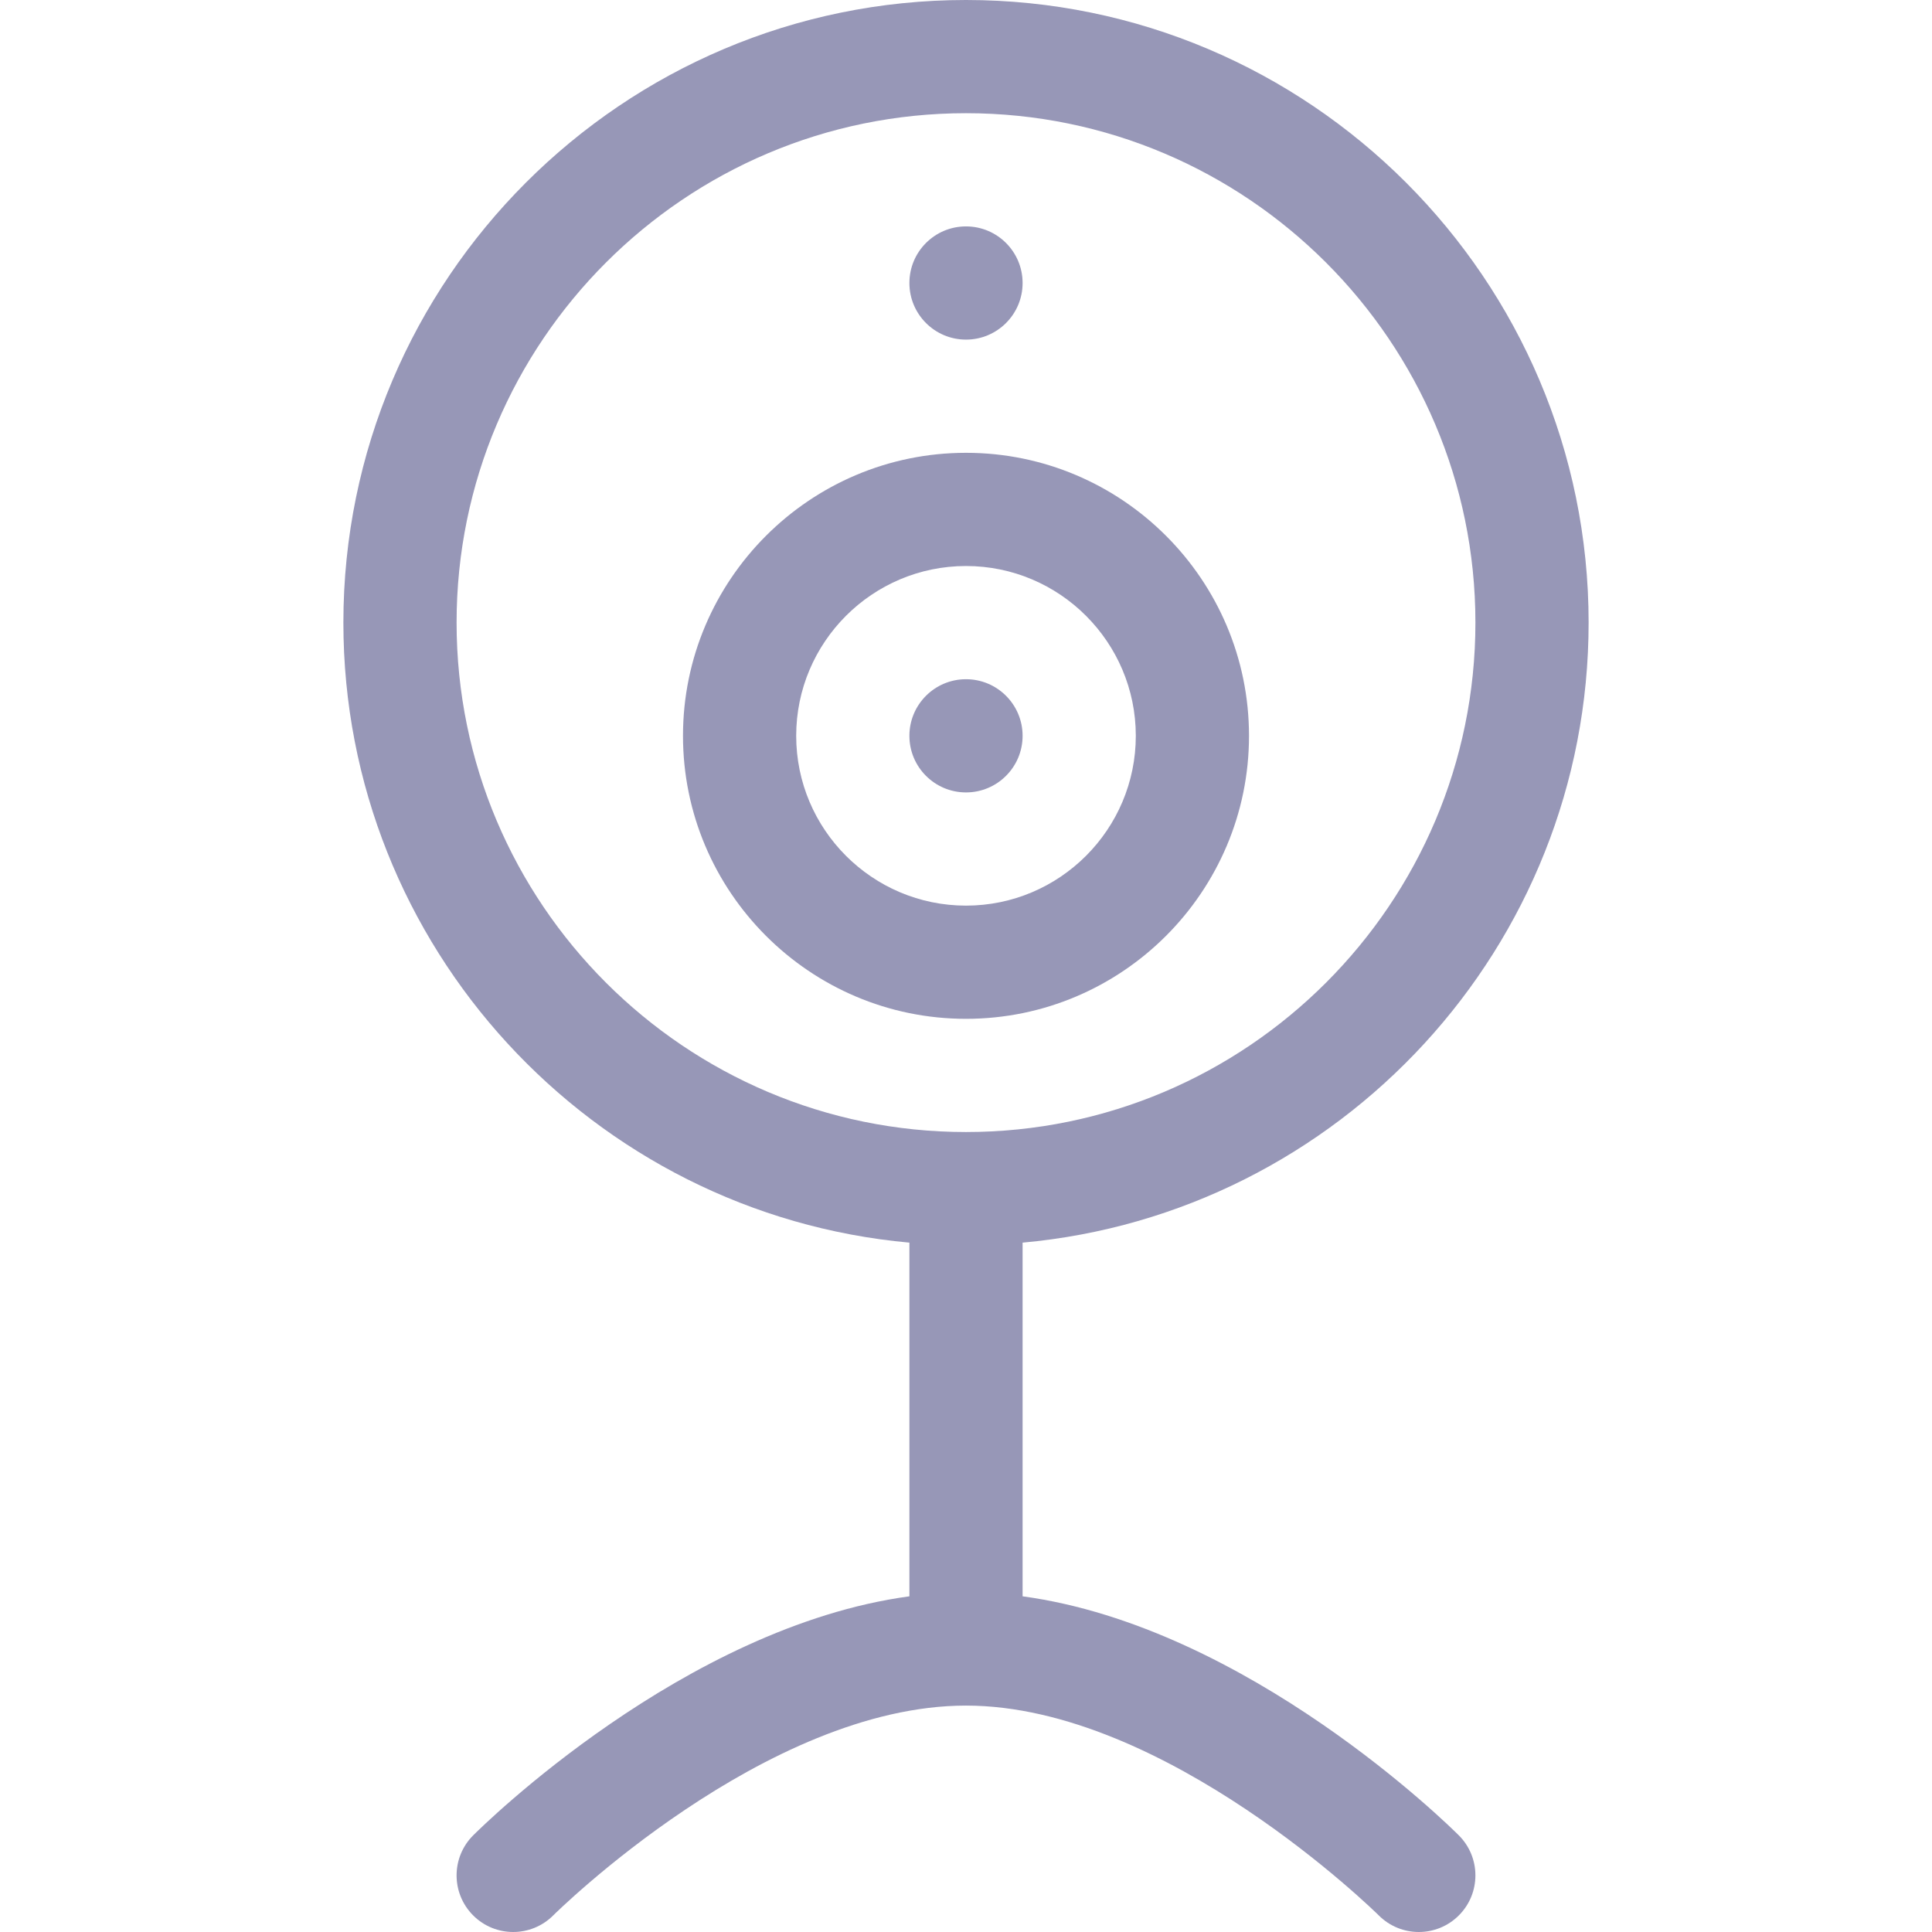 <svg fill="#9797B7" id="Capa_1" enable-background="new 0 0 512 512" height="512" viewBox="0 0 512 512" width="512" xmlns="http://www.w3.org/2000/svg"><g><path d="m331 195c0-41.355-33.645-75-75-75s-75 33.645-75 75 33.645 75 75 75 75-33.645 75-75zm-120 0c0-24.813 20.187-45 45-45s45 20.187 45 45-20.187 45-45 45-45-20.187-45-45z"/><circle cx="256" cy="195" r="15"/><circle cx="256" cy="75" r="15"/><path d="m421 165c0-90.981-74.018-165-165-165s-165 74.019-165 165c0 85.925 66.023 156.707 150 164.311v93.729c-59.708 8.098-113.179 60.925-115.606 63.353-5.858 5.858-5.858 15.355 0 21.213 5.857 5.858 15.355 5.858 21.213 0 .556-.556 56.221-55.606 109.393-55.606 52.964 0 108.845 55.061 109.394 55.606 5.857 5.858 15.355 5.859 21.213 0 5.858-5.858 5.858-15.355 0-21.213-2.427-2.428-55.899-55.255-115.606-63.353v-93.729c83.976-7.604 149.999-78.386 149.999-164.311zm-300 0c0-74.439 60.561-135 135-135s135 60.561 135 135-60.56 135-135 135-135-60.561-135-135z"/></g></svg>
